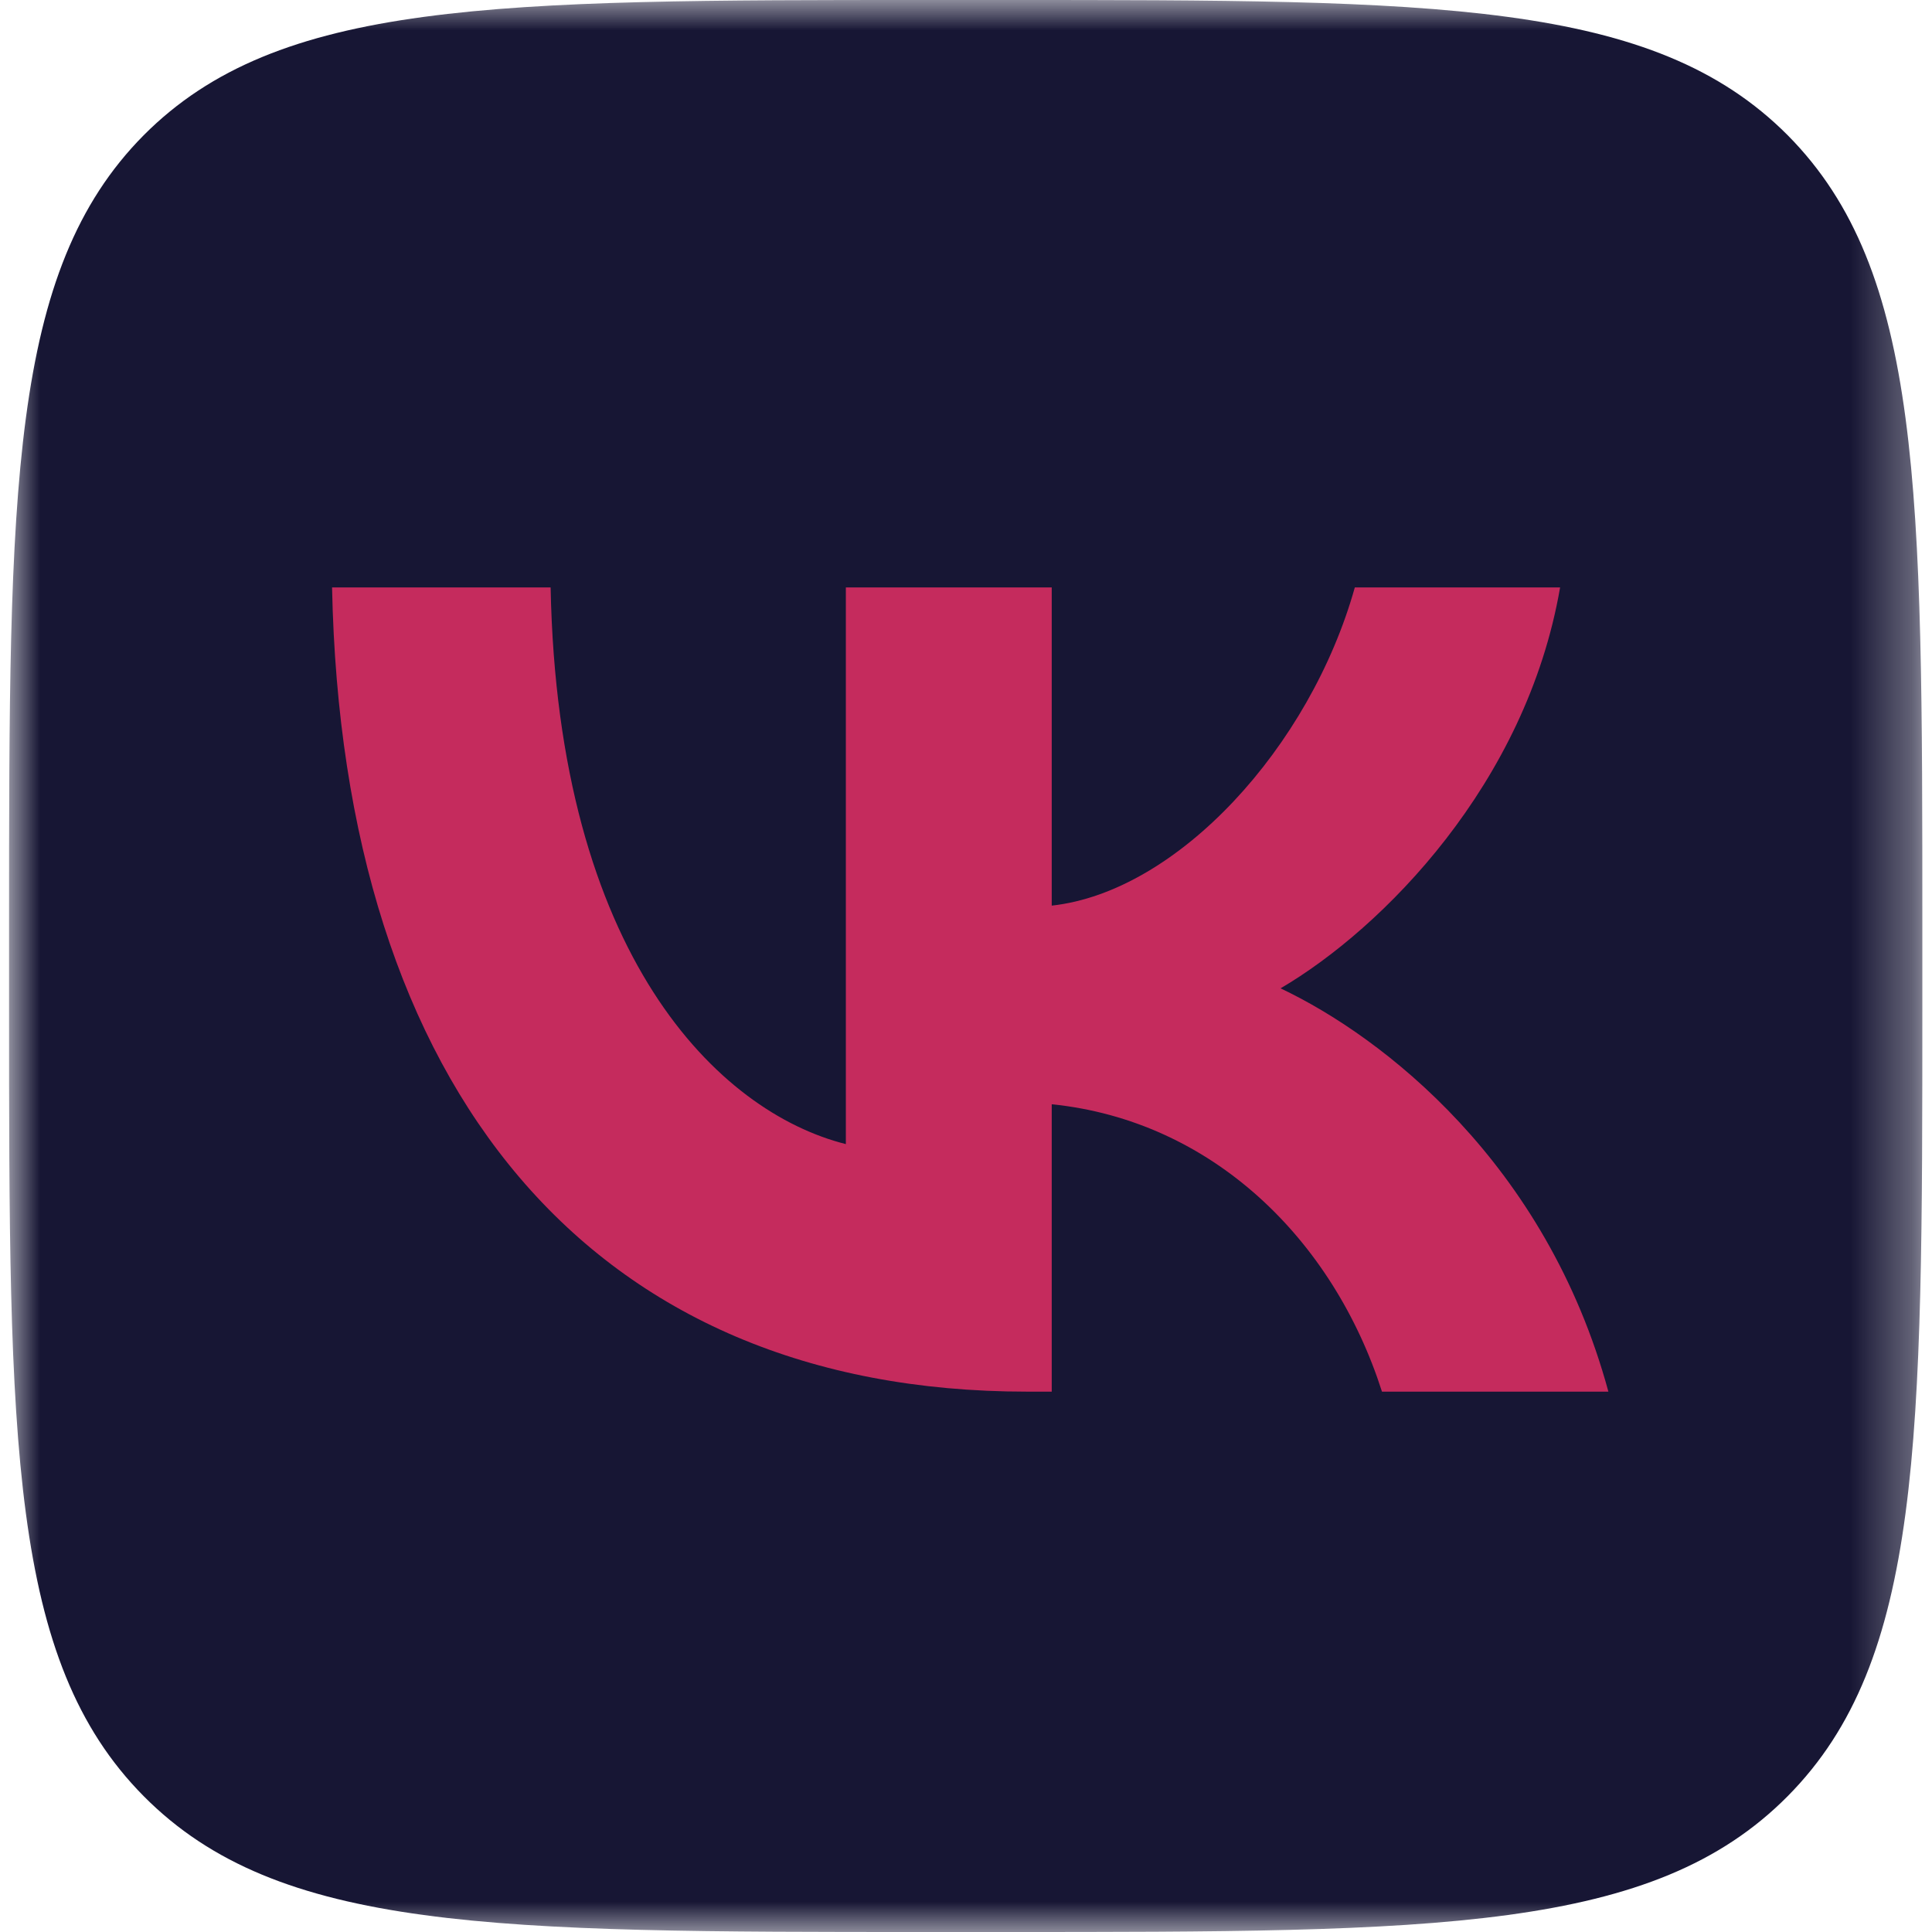<svg width="32" height="32" viewBox="0 0 32 32" fill="none" xmlns="http://www.w3.org/2000/svg" xmlns:xlink="http://www.w3.org/1999/xlink">
	<desc>
			Created with Pixso.
	</desc>
	<defs>
		<clipPath id="clip7_17">
			<rect id="VK Logo (1)" width="32" height="32" fill="white" fill-opacity="0"/>
		</clipPath>
	</defs>
	<g clip-path="url(#clip7_17)">
		<mask id="mask7_20" mask-type="alpha" maskUnits="userSpaceOnUse" x="0.158" y="0" width="31.683" height="32">
			<rect id="rect" x="0.158" width="31.683" height="32" fill="#000000" fill-opacity="1"/>
		</mask>
		<g mask="url(#mask7_20)">
			<path id="path" d="M0.15 15.35C0.15 8.11 0.15 4.49 2.38 2.24C4.61 0 8.19 0 15.36 0L16.63 0C23.8 0 27.38 0 29.61 2.24C31.84 4.49 31.84 8.11 31.84 15.35L31.84 16.64C31.84 23.88 31.84 27.5 29.61 29.75C27.38 32 23.8 32 16.63 32L15.36 32C8.19 32 4.61 32 2.38 29.75C0.15 27.5 0.15 23.88 0.15 16.64L0.15 15.35Z" fill="#171634" fill-opacity="1" fill-rule="nonzero"/>
			<path id="path" d="M17.01 23.05C9.79 23.05 5.67 18.05 5.5 9.73L9.12 9.73C9.24 15.83 11.9 18.42 14.01 18.95L14.01 9.73L17.42 9.73L17.42 15C19.51 14.77 21.7 12.37 22.44 9.73L25.84 9.73C25.28 12.98 22.9 15.38 21.21 16.37C22.9 17.17 25.61 19.26 26.64 23.05L22.89 23.05C22.08 20.52 20.07 18.56 17.42 18.29L17.42 23.05L17.01 23.05Z" fill="#C52B5D" fill-opacity="1" fill-rule="nonzero"/>
		</g>
	</g>
</svg>
